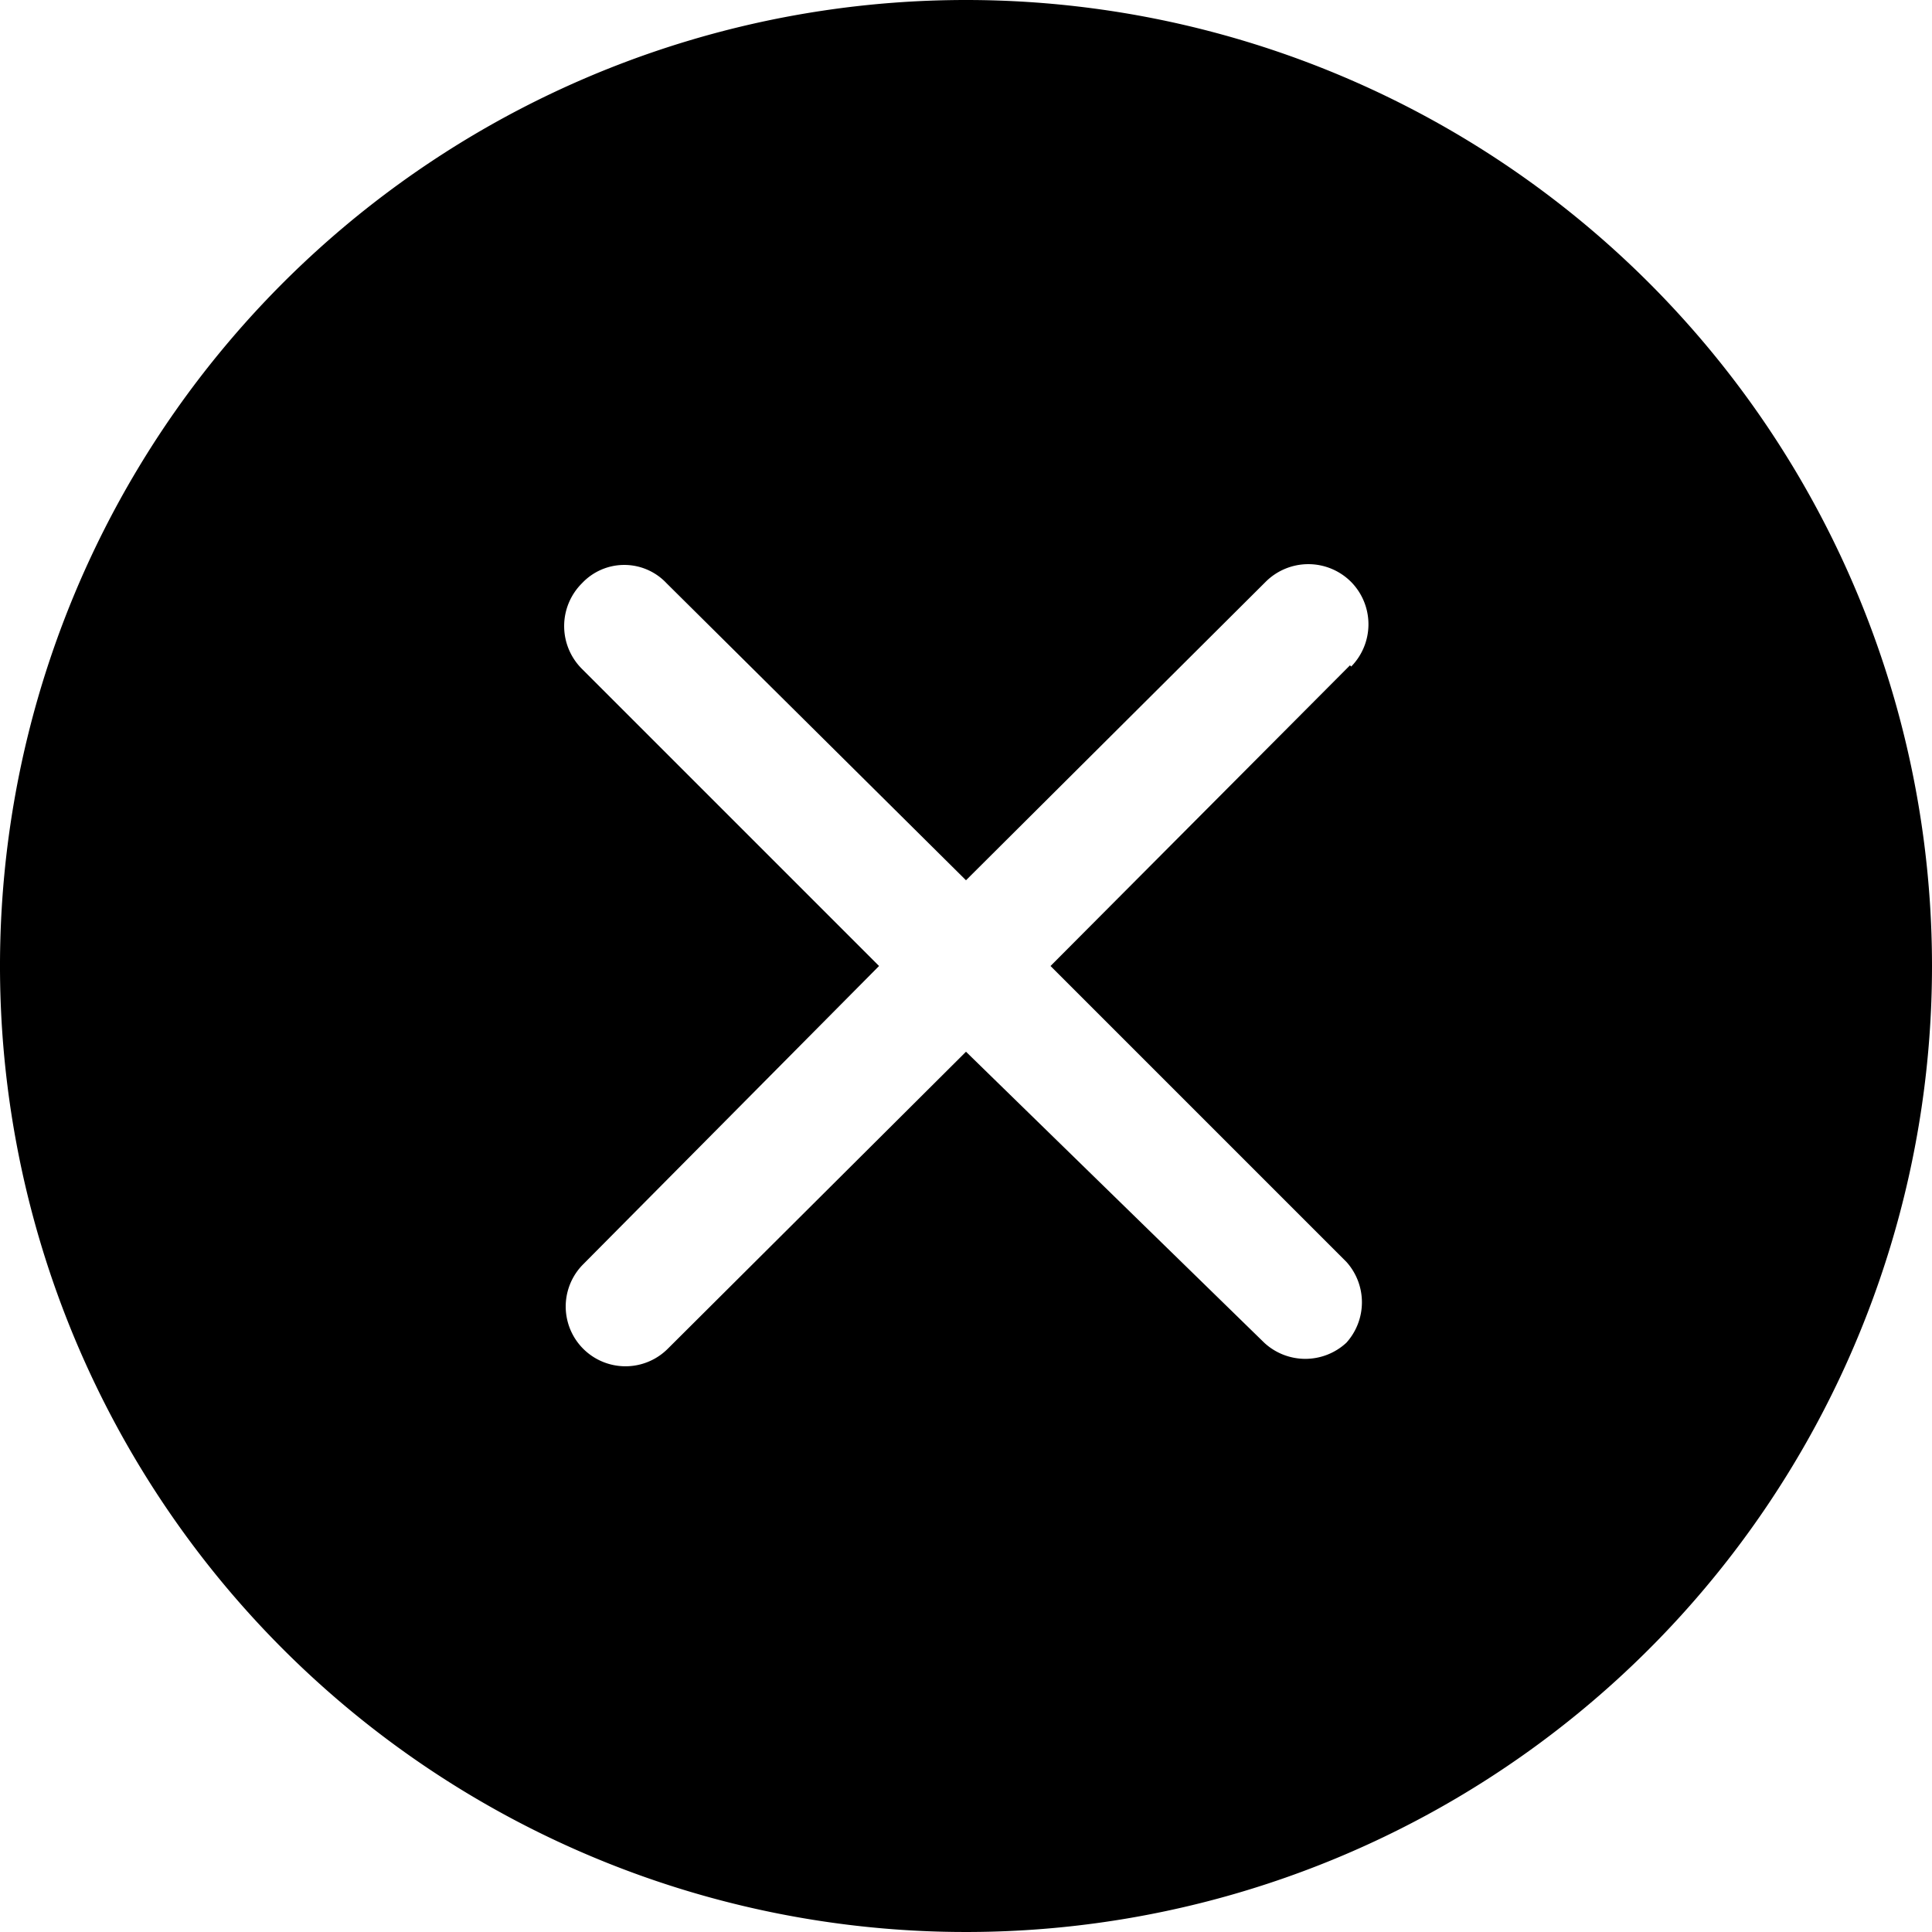 <?xml version="1.0" standalone="no"?><!DOCTYPE svg PUBLIC "-//W3C//DTD SVG 1.1//EN" "http://www.w3.org/Graphics/SVG/1.1/DTD/svg11.dtd"><svg t="1556430961607" class="icon" style="" viewBox="0 0 1024 1024" version="1.1" xmlns="http://www.w3.org/2000/svg" p-id="8053" xmlns:xlink="http://www.w3.org/1999/xlink" width="200" height="200"><defs><style type="text/css"></style></defs><path d="M512 0a512 512 0 1 0 512 512 512 512 0 0 0-512-512z m203.52 352.64L556.8 512l156.8 156.8a32 32 0 0 1 0 42.88 32 32 0 0 1-43.52 0L512 557.44l-158.08 157.44a31.36 31.36 0 0 1-44.8-44.8L465.92 512 308.48 354.56a32 32 0 0 1 0-45.44 30.72 30.72 0 0 1 44.8 0L512 466.56l158.72-158.08a32 32 0 0 1 45.44 0 32 32 0 0 1 0 44.8z" p-id="8054"></path></svg>
